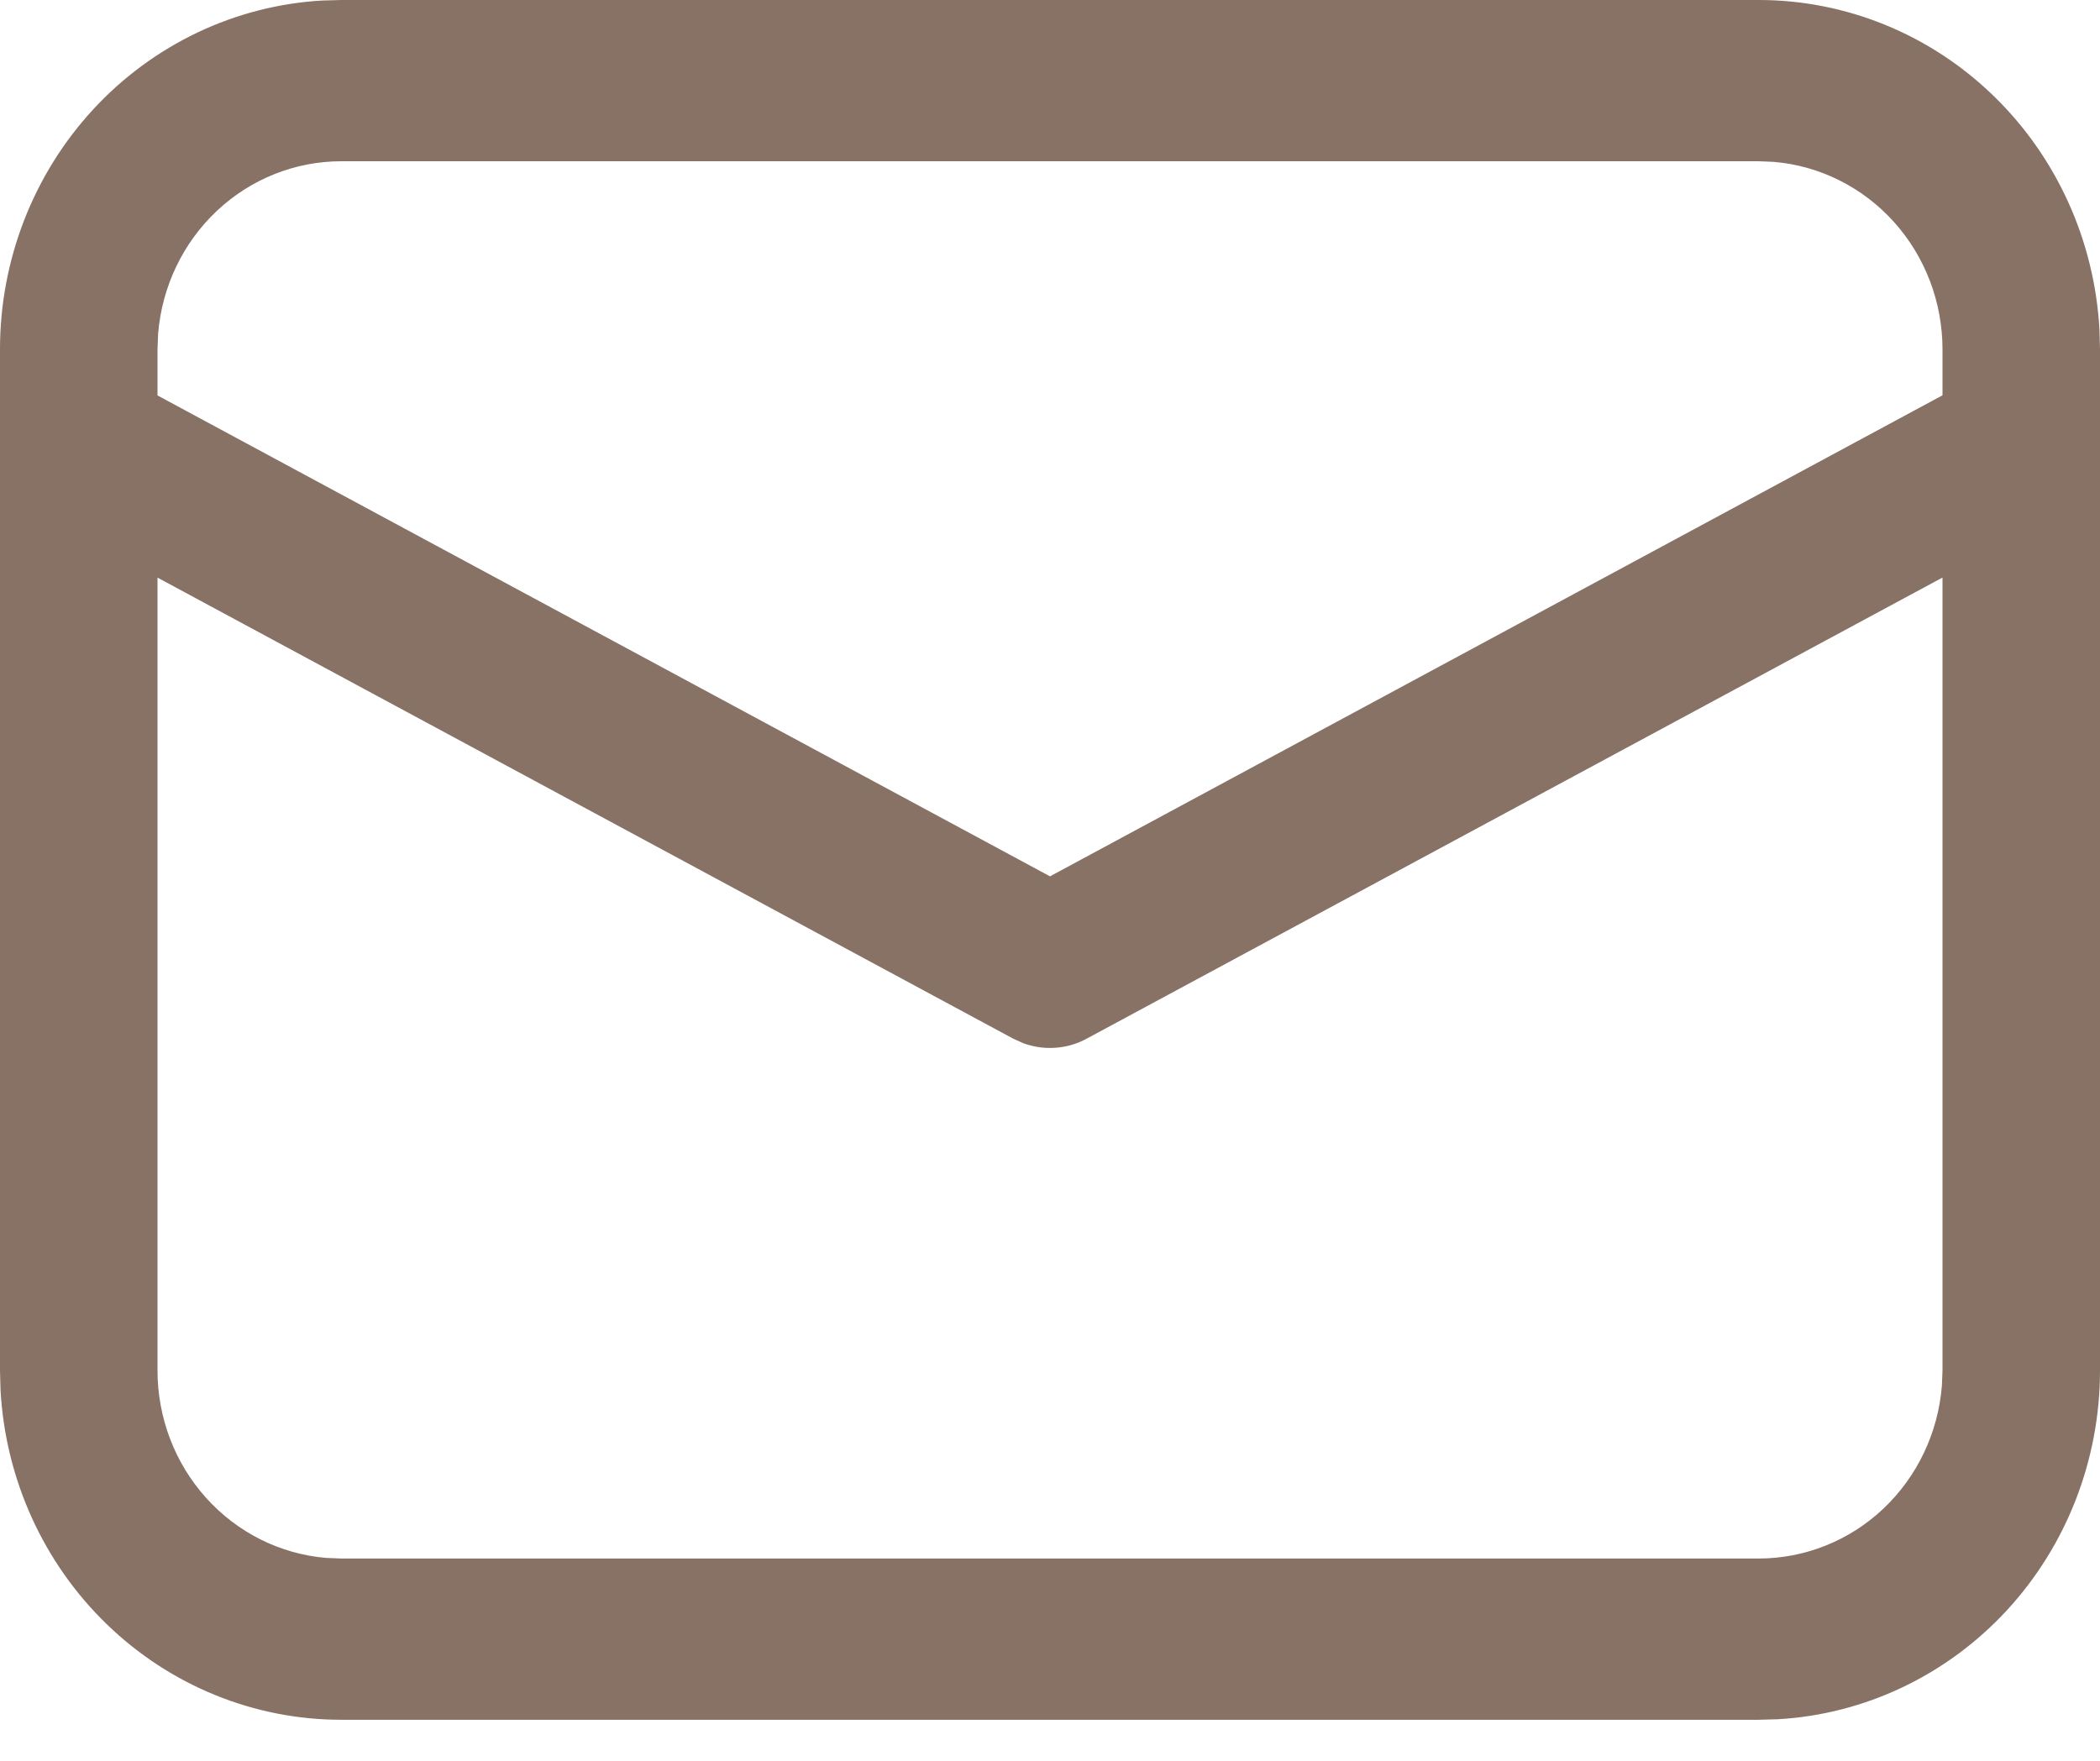 <svg width="31" height="26" viewBox="0 0 31 26" fill="none" xmlns="http://www.w3.org/2000/svg">
<path d="M5.037 1.10706e-08H25.962C27.249 -8.62555e-05 28.487 0.504 29.422 1.409C30.358 2.314 30.919 3.551 30.992 4.866L31 5.158V20.236C31 21.553 30.508 22.821 29.624 23.779C28.74 24.736 27.532 25.312 26.248 25.386L25.962 25.394H5.037C3.751 25.394 2.513 24.89 1.578 23.985C0.642 23.08 0.081 21.843 0.008 20.528L1.08115e-08 20.236V5.158C-8.42374e-05 3.841 0.492 2.573 1.376 1.615C2.26 0.658 3.468 0.083 4.752 0.008L5.037 1.10706e-08ZM28.675 8.528L16.043 15.336C15.9 15.414 15.743 15.46 15.582 15.471C15.421 15.483 15.26 15.46 15.108 15.405L14.959 15.338L2.325 8.529V20.236C2.325 20.933 2.581 21.605 3.042 22.117C3.503 22.63 4.136 22.947 4.814 23.004L5.037 23.013H25.962C26.643 23.013 27.299 22.751 27.8 22.279C28.301 21.806 28.61 21.158 28.666 20.463L28.675 20.236V8.528ZM25.962 2.381H5.037C4.357 2.381 3.701 2.643 3.2 3.115C2.699 3.587 2.39 4.235 2.334 4.93L2.325 5.158V5.839L15.5 12.94L28.675 5.837V5.158C28.675 4.461 28.419 3.789 27.957 3.276C27.496 2.764 26.863 2.447 26.184 2.39L25.962 2.381Z" fill="#887165"/>
</svg>

